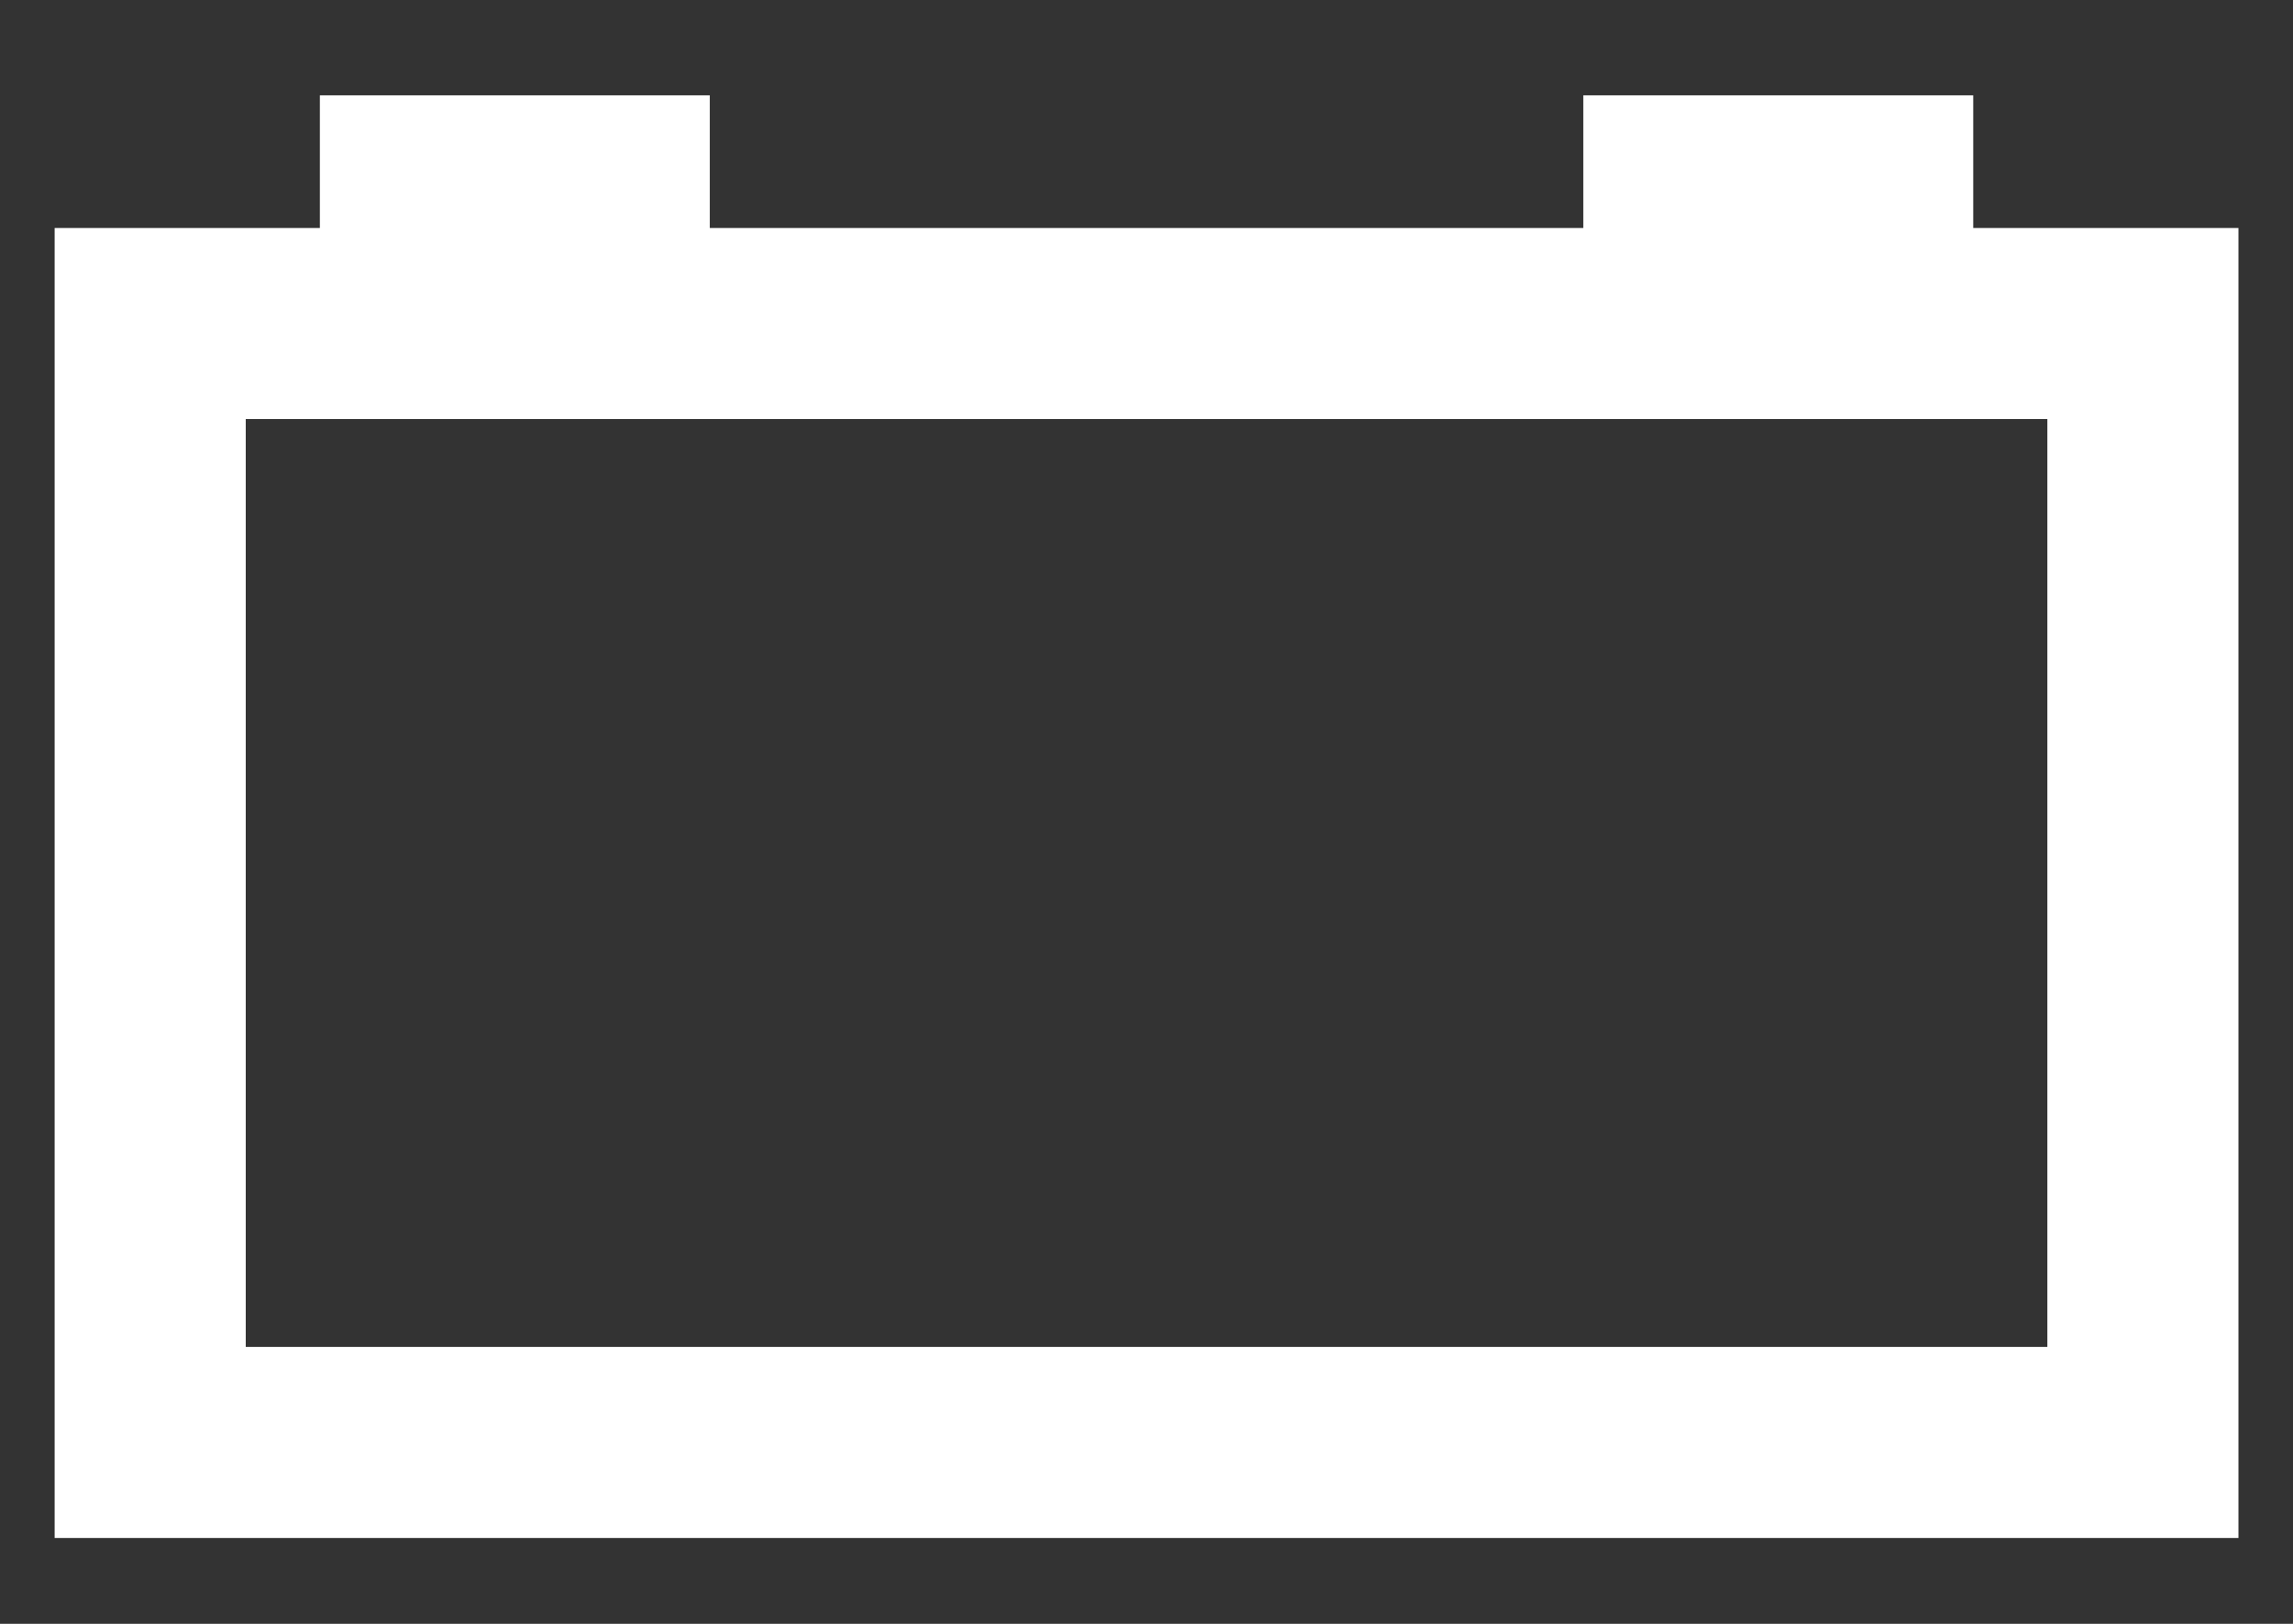 <svg width="24" height="17" viewBox="0 0 24 17" fill="none" xmlns="http://www.w3.org/2000/svg">
<rect x="0" y="0" width="24" height="17" fill="#333333" stroke="none"/>
<rect x="1.572" y="3.387" width="20.857" height="11.714" stroke="white" stroke-width="2"/>
<rect x="3.348" y="0.998" width="4.081" height="1.714" fill="white"/>
<rect x="16.572" y="0.998" width="4.081" height="1.714" fill="white"/>
</svg>
